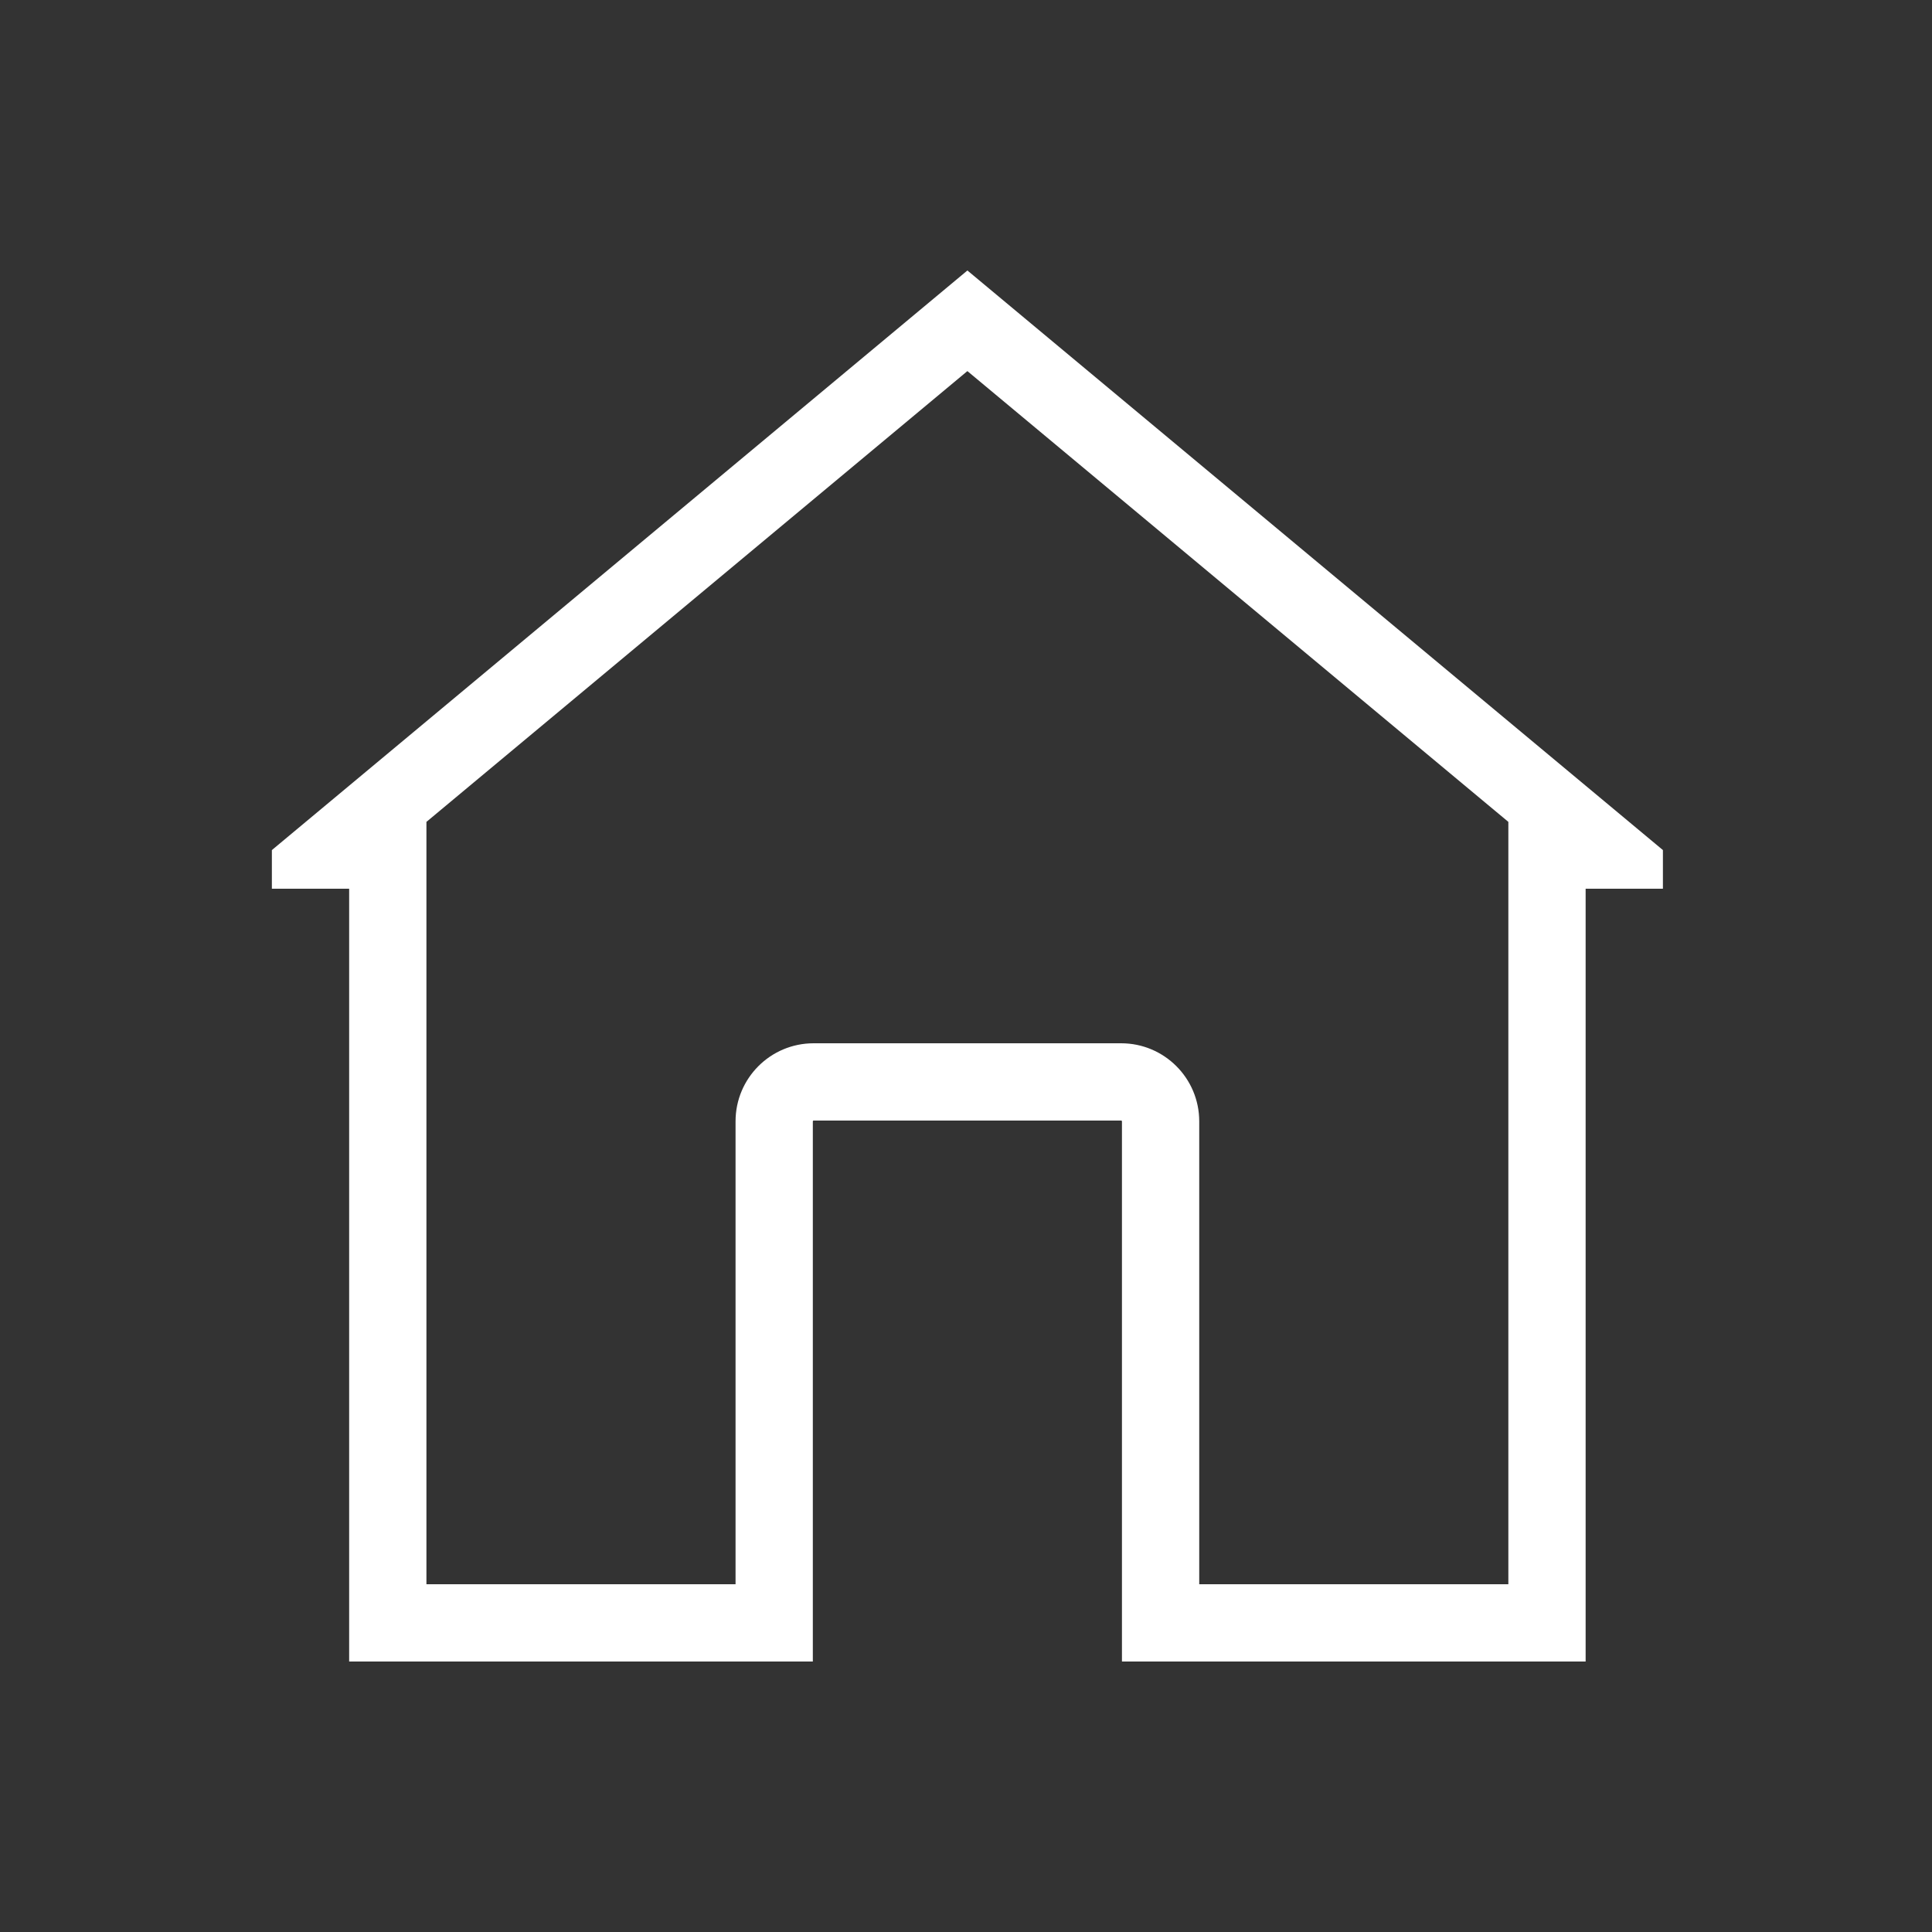<svg width="25" height="25" viewBox="0 0 25 25" fill="none" xmlns="http://www.w3.org/2000/svg">
<rect x="0" y="0" width="25" height="25" fill="#333333" stroke="none"/>
<path fill-rule="evenodd" clip-rule="evenodd" d="M5.518 10.635V20.5H9.518V14.51C9.518 13.952 9.97 13.5 10.528 13.5H14.508C15.065 13.5 15.518 13.952 15.518 14.51V20.5H19.518L19.518 10.635L12.518 4.802L5.518 10.635ZM12.518 3.5L21.518 11V11.5H20.518L20.518 21.5H14.518V14.51C14.518 14.505 14.513 14.5 14.508 14.5H10.528C10.522 14.5 10.518 14.505 10.518 14.51V21.5H4.518V11.5H3.518V11L12.518 3.5Z" fill="white"/>
</svg>
